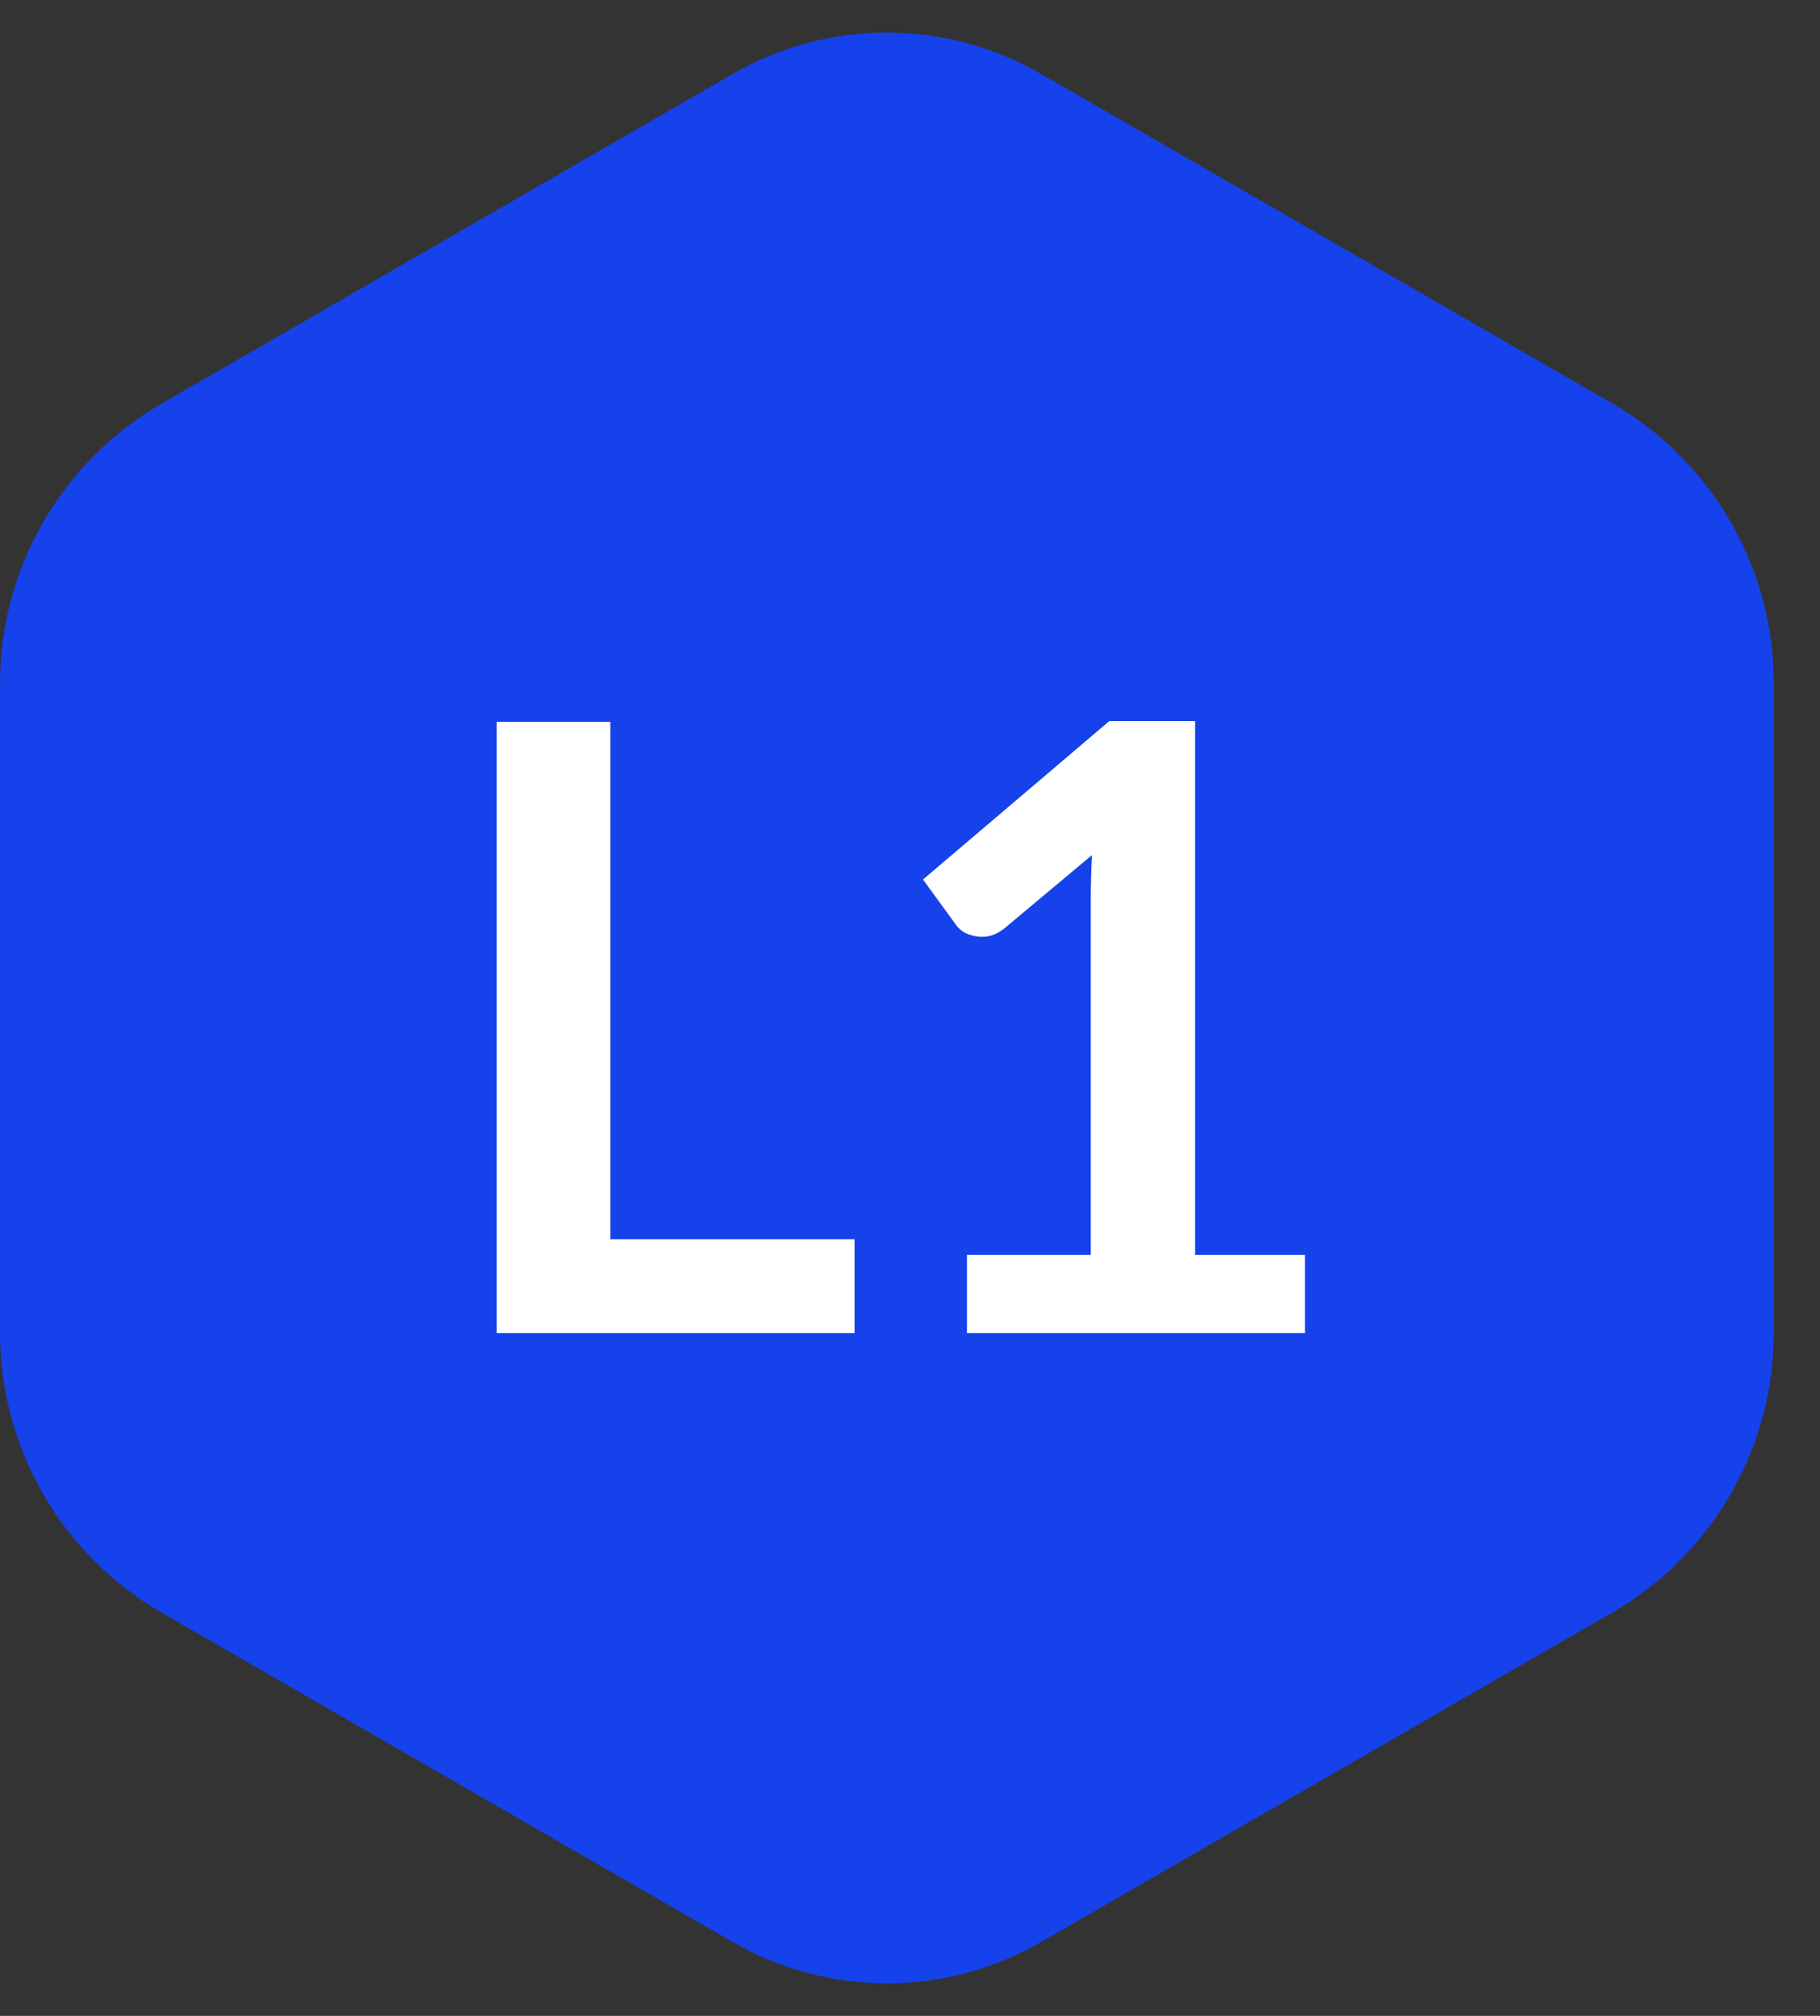 <svg width="28" height="31" viewBox="0 0 28 31" fill="none" xmlns="http://www.w3.org/2000/svg">
<rect x="0" y="0" width="28" height="31" fill="#333333" stroke="none"/>
<path d="M27.289 20.473C27.293 21.345 27.067 22.202 26.635 22.959C26.202 23.716 25.579 24.345 24.826 24.785L16.018 29.863C15.297 30.28 14.478 30.5 13.645 30.5C12.811 30.5 11.992 30.28 11.271 29.863L2.463 24.785C1.71 24.345 1.087 23.716 0.654 22.959C0.222 22.202 -0.004 21.345 -3.8147e-06 20.473V10.532C-0.004 9.66 0.222 8.803 0.654 8.046C1.087 7.29 1.71 6.66 2.463 6.22L11.271 1.137C11.992 0.72 12.811 0.5 13.645 0.5C14.478 0.5 15.297 0.72 16.018 1.137L24.826 6.215C25.579 6.655 26.203 7.286 26.636 8.044C27.068 8.801 27.294 9.66 27.289 10.532V20.473Z" fill="#1542EA"/>
<path d="M13.147 19.057V20.5H7.641V11.101H9.39V19.057H13.147ZM20.076 19.297V20.5H14.876V19.297H16.781V13.818C16.781 13.601 16.787 13.378 16.8 13.149L15.448 14.28C15.37 14.34 15.292 14.379 15.214 14.396C15.14 14.409 15.069 14.409 15 14.396C14.935 14.383 14.876 14.362 14.824 14.332C14.772 14.297 14.733 14.26 14.707 14.221L14.2 13.525L17.067 11.088H18.386V19.297H20.076Z" fill="white"/>
</svg>
